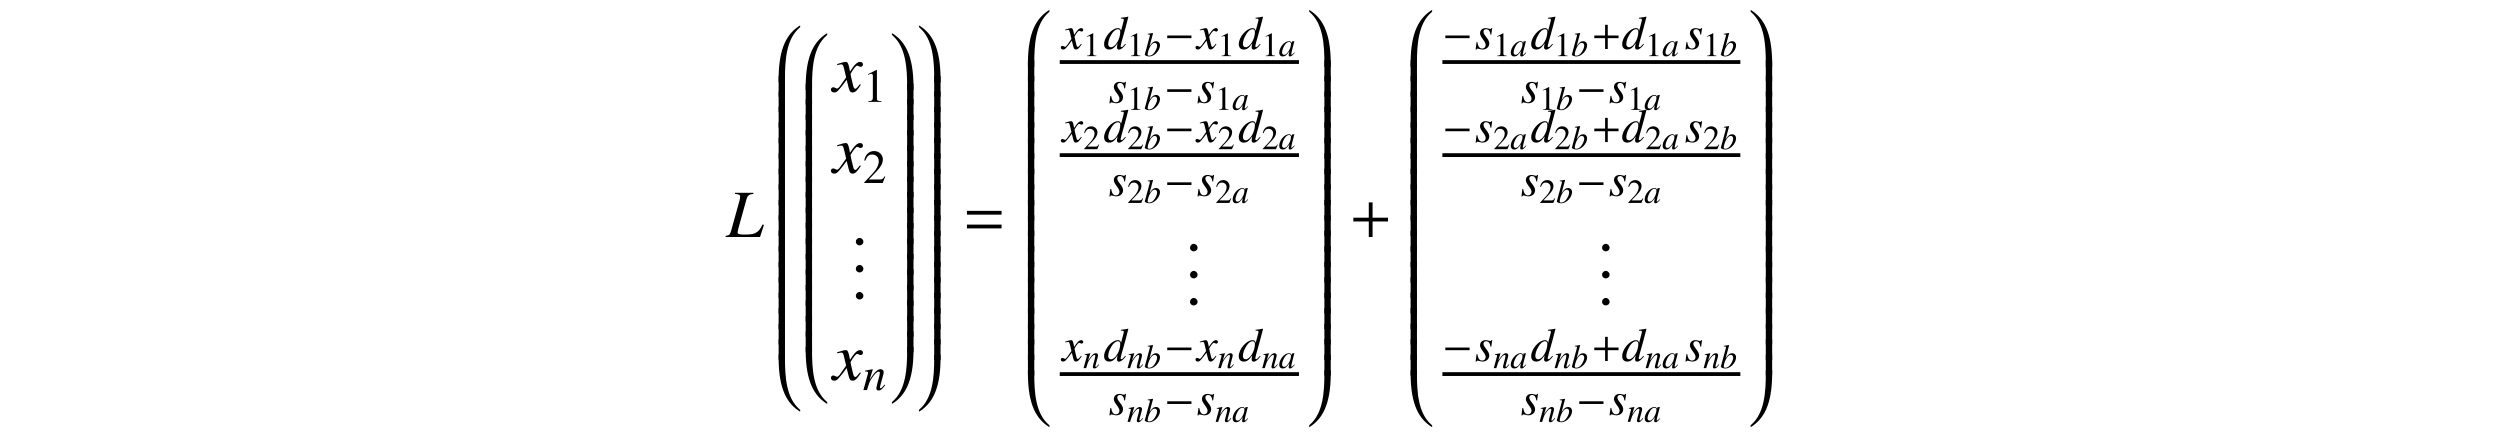 <?xml version='1.0' encoding='UTF-8'?>
<!-- This file was generated by dvisvgm 3.2.2 -->
<svg version='1.1' xmlns='http://www.w3.org/2000/svg' xmlns:xlink='http://www.w3.org/1999/xlink' width='368.204pt' height='63.689pt' viewBox='-.5 -63.189 368.204 63.689'>
<defs>
<use id='g4-0' xlink:href='#g3-0' transform='scale(1.4)'/>
<path id='g3-0' d='m2.859-1.141v-.279h-2.55v.279h2.55z'/>
<path id='g12-43' d='m4.003-1.597v-.391h-1.59v-1.576h-.391v1.576h-1.59v.391h1.59v1.597h.391v-1.597h1.59z'/>
<path id='g12-61' d='m4.003-2.301v-.391h-3.571v.391h3.571zm0 1.416v-.391h-3.571v.391h3.571z'/>
<use id='g13-49' xlink:href='#g11-49' transform='scale(1.4)'/>
<use id='g13-50' xlink:href='#g11-50' transform='scale(1.4)'/>
<use id='g14-43' xlink:href='#g12-43' transform='scale(1.429)'/>
<use id='g14-61' xlink:href='#g12-61' transform='scale(1.429)'/>
<use id='g7-100' xlink:href='#g6-100' transform='scale(1.4)'/>
<use id='g7-110' xlink:href='#g6-110' transform='scale(1.4)'/>
<use id='g7-115' xlink:href='#g6-115' transform='scale(1.4)'/>
<use id='g7-120' xlink:href='#g6-120' transform='scale(1.4)'/>
<use id='g10-58' xlink:href='#g8-58' transform='scale(1.429)'/>
<path id='g11-49' d='m1.45-3.367l-.897 .453v.07c.06-.025 .115-.045 .134-.055c.09-.035 .174-.055 .224-.055c.105 0 .149 .075 .149 .234v2.257c0 .164-.04 .279-.12 .324c-.075 .045-.144 .06-.354 .065v.075h1.375v-.075c-.394-.005-.473-.055-.473-.294v-2.989l-.04-.01z'/>
<path id='g11-50' d='m2.366-.682l-.065-.025c-.184 .284-.249 .329-.473 .329h-1.191l.837-.877c.443-.463 .638-.842 .638-1.23c0-.498-.403-.882-.922-.882c-.274 0-.533 .11-.717 .309c-.159 .169-.234 .329-.319 .682l.105 .025c.199-.488 .379-.648 .722-.648c.418 0 .702 .284 .702 .702c0 .389-.229 .852-.648 1.295l-.887 .941v.06h1.943l.274-.682z'/>
<path id='g2-48' d='m3.686-.498c0-.04-.03-.06-.06-.06c-.02 0-.04 .01-.06 .02c-1.733 1.116-3.068 3.108-3.068 7.841v.498h.936v-.498c0-2.7 .159-5.868 2.162-7.562c.08-.07 .09-.159 .09-.239z'/>
<path id='g2-49' d='m3.487 7.801v-.498c0-4.732-1.335-6.725-3.068-7.841c-.02-.01-.04-.02-.06-.02c-.03 0-.06 .02-.06 .07c0 .08 .01 .159 .09 .229c1.993 1.694 2.162 4.862 2.162 7.562v.498h.936z'/>
<path id='g2-64' d='m3.686 8.199c0-.08 0-.169-.09-.239c-2.002-1.694-2.162-4.862-2.162-7.562v-.498h-.936v.498c0 4.732 1.335 6.725 3.068 7.841c.02 .01 .04 .02 .06 .02c.03 0 .06-.02 .06-.06z'/>
<path id='g2-65' d='m3.487 .399v-.498h-.936v.498c0 2.7-.179 5.858-2.172 7.562c-.08 .06-.08 .159-.08 .239c0 .04 .03 .06 .06 .06c.02 0 .04-.01 .06-.02c1.733-1.116 3.068-3.108 3.068-7.841z'/>
<path id='g2-66' d='m1.435 2.979v-3.078h-.936v3.078h.936z'/>
<path id='g2-67' d='m3.487 2.979v-3.078h-.936v3.078h.936z'/>
<use id='g9-76' xlink:href='#g6-76' transform='scale(2)'/>
<use id='g9-120' xlink:href='#g6-120' transform='scale(2)'/>
<path id='g8-58' d='m1.262-.3c0-.216-.181-.398-.391-.398s-.384 .174-.384 .398c0 .265 .237 .377 .384 .377s.391-.119 .391-.377z'/>
<path id='g6-76' d='m2.007-3.253h-1.36v.08c.309 .03 .384 .07 .384 .214c0 .07-.02 .184-.055 .309l-.613 2.202c-.09 .289-.125 .319-.403 .369v.08h2.535l.289-.892l-.1-.03c-.174 .359-.309 .518-.528 .628c-.174 .085-.379 .115-.812 .115c-.379 0-.503-.04-.503-.169c0-.035 .025-.154 .05-.249l.613-2.207c.075-.254 .204-.349 .503-.369v-.08z'/>
<path id='g6-97' d='m2.311-.548c-.075 .075-.105 .1-.139 .139c-.149 .154-.214 .204-.259 .204c-.04 0-.07-.03-.07-.065c0-.1 .209-.951 .443-1.808c.015-.05 .02-.06 .03-.105l-.035-.015l-.304 .035l-.015 .015l-.055 .239c-.04-.184-.184-.289-.399-.289c-.658 0-1.425 .912-1.425 1.699c0 .349 .189 .553 .508 .553c.349 0 .563-.164 1.001-.782c-.1 .389-.115 .453-.115 .573c0 .144 .06 .204 .199 .204c.199 0 .324-.095 .692-.548l-.06-.05zm-.772-1.539c.169 .01 .279 .13 .279 .304c0 .418-.249 1.006-.593 1.375c-.12 .134-.289 .219-.433 .219c-.174 0-.289-.144-.289-.374c0-.269 .189-.782 .403-1.091c.199-.289 .433-.448 .633-.433z'/>
<path id='g6-98' d='m.548-3.203c.294 .01 .324 .025 .324 .134c0 .045-.015 .105-.045 .214c-.01 .035-.02 .07-.025 .095l-.01 .035l-.677 2.496v.02c0 .115 .384 .264 .663 .264c.752 0 1.579-.872 1.579-1.654c0-.349-.244-.598-.578-.598c-.349 0-.608 .204-.961 .752c.259-.946 .294-1.081 .518-1.933l-.025-.025c-.249 .045-.428 .075-.762 .115v.085zm1.036 1.25c.214 0 .349 .164 .349 .428c0 .329-.254 .862-.548 1.171c-.184 .189-.399 .294-.613 .294c-.154 0-.229-.055-.229-.169c0-.299 .149-.782 .359-1.151c.219-.384 .443-.573 .682-.573z'/>
<path id='g6-100' d='m2.306-.553c-.269 .309-.324 .354-.408 .354c-.05 0-.09-.045-.09-.1c0-.07 .159-.677 .324-1.225c.134-.458 .239-.857 .493-1.853l-.025-.025c-.264 .055-.443 .085-.762 .115v.085c.274 .01 .309 .025 .309 .13c0 .065-.005 .095-.075 .349l-.219 .817c-.04-.209-.13-.289-.324-.289c-.648 0-1.455 .936-1.455 1.684c0 .354 .199 .568 .523 .568c.339 0 .558-.159 .897-.658c-.055 .254-.065 .329-.065 .443c0 .134 .085 .224 .209 .224c.209 0 .468-.204 .727-.568l-.06-.05zm-.757-1.529c.149 .01 .224 .105 .224 .284c0 .757-.518 1.614-.976 1.614c-.169 0-.289-.134-.289-.329c0-.413 .249-.991 .578-1.34c.139-.144 .324-.239 .463-.229z'/>
<path id='g6-110' d='m2.291-.583l-.105 .13c-.144 .184-.234 .264-.304 .264c-.04 0-.08-.04-.08-.08c0-.035 0-.035 .07-.314l.284-1.026c.025-.105 .045-.214 .045-.284c0-.179-.134-.304-.329-.304c-.319 0-.633 .299-1.146 1.096l.334-1.086l-.015-.01c-.269 .055-.374 .075-.807 .154v.08c.254 .005 .319 .035 .319 .134c0 .03-.005 .06-.01 .085l-.478 1.743h.374c.234-.787 .279-.897 .498-1.235c.299-.458 .553-.707 .737-.707c.075 0 .12 .055 .12 .144c0 .06-.03 .224-.07 .379l-.219 .822c-.065 .254-.08 .324-.08 .374c0 .189 .07 .269 .234 .269c.224 0 .354-.105 .697-.563l-.07-.065z'/>
<path id='g6-115' d='m.179-.727l-.1 .792h.08c.04-.08 .07-.105 .12-.105c.055 0 .144 .02 .244 .045c.11 .035 .194 .05 .274 .05c.418 0 .717-.269 .717-.648c0-.189-.105-.408-.339-.697c-.189-.234-.269-.389-.269-.523c0-.164 .105-.269 .279-.269c.259 0 .408 .184 .458 .573h.08l.1-.692h-.07c-.04 .07-.08 .09-.149 .09c-.035 0-.085-.01-.179-.035c-.125-.04-.199-.05-.279-.05c-.364 0-.603 .214-.603 .548c0 .159 .105 .374 .314 .643c.194 .254 .279 .428 .279 .573c0 .224-.149 .384-.369 .384c-.274 0-.428-.204-.508-.677h-.08z'/>
<path id='g6-120' d='m2.002-.553c-.04 .045-.065 .075-.11 .134c-.115 .149-.174 .199-.229 .199c-.075 0-.12-.065-.154-.204c-.01-.04-.015-.07-.02-.085c-.125-.503-.179-.732-.179-.807c.219-.384 .399-.603 .488-.603c.03 0 .07 .015 .12 .04c.06 .035 .095 .045 .134 .045c.105 0 .174-.075 .174-.179s-.085-.184-.204-.184c-.219 0-.408 .179-.752 .712l-.055-.274c-.07-.339-.125-.438-.259-.438c-.11 0-.279 .045-.583 .144l-.055 .02l.02 .075c.189-.045 .234-.055 .279-.055c.125 0 .154 .045 .224 .344l.144 .613l-.408 .583c-.1 .149-.199 .239-.254 .239c-.03 0-.08-.015-.13-.045c-.065-.035-.12-.05-.159-.05c-.095 0-.169 .075-.169 .174c0 .13 .1 .209 .249 .209c.154 0 .214-.045 .463-.349c.134-.159 .239-.294 .448-.583l.149 .598c.065 .254 .13 .334 .289 .334c.189 0 .319-.12 .608-.568l-.07-.04z'/>
</defs>
<g id='page21'>
<g fill='currentColor'>
<use x='106.449' y='-28.286' xlink:href='#g9-76'/>
<use x='113.679' y='-58.854' xlink:href='#g2-48'/>
<use x='113.679' y='-51.92' xlink:href='#g2-66'/>
<use x='113.679' y='-49.638' xlink:href='#g2-66'/>
<use x='113.679' y='-47.357' xlink:href='#g2-66'/>
<use x='113.679' y='-45.076' xlink:href='#g2-66'/>
<use x='113.679' y='-42.794' xlink:href='#g2-66'/>
<use x='113.679' y='-40.513' xlink:href='#g2-66'/>
<use x='113.679' y='-38.231' xlink:href='#g2-66'/>
<use x='113.679' y='-35.95' xlink:href='#g2-66'/>
<use x='113.679' y='-33.668' xlink:href='#g2-66'/>
<use x='113.679' y='-31.387' xlink:href='#g2-66'/>
<use x='113.679' y='-29.106' xlink:href='#g2-66'/>
<use x='113.679' y='-26.824' xlink:href='#g2-66'/>
<use x='113.679' y='-24.543' xlink:href='#g2-66'/>
<use x='113.679' y='-22.261' xlink:href='#g2-66'/>
<use x='113.679' y='-19.98' xlink:href='#g2-66'/>
<use x='113.679' y='-17.699' xlink:href='#g2-66'/>
<use x='113.679' y='-15.417' xlink:href='#g2-66'/>
<use x='113.679' y='-13.136' xlink:href='#g2-66'/>
<use x='113.679' y='-10.854' xlink:href='#g2-64'/>
<use x='117.664' y='-57.713' xlink:href='#g2-48'/>
<use x='117.664' y='-50.779' xlink:href='#g2-66'/>
<use x='117.664' y='-48.498' xlink:href='#g2-66'/>
<use x='117.664' y='-46.216' xlink:href='#g2-66'/>
<use x='117.664' y='-43.935' xlink:href='#g2-66'/>
<use x='117.664' y='-41.653' xlink:href='#g2-66'/>
<use x='117.664' y='-39.372' xlink:href='#g2-66'/>
<use x='117.664' y='-37.091' xlink:href='#g2-66'/>
<use x='117.664' y='-34.809' xlink:href='#g2-66'/>
<use x='117.664' y='-32.528' xlink:href='#g2-66'/>
<use x='117.664' y='-30.246' xlink:href='#g2-66'/>
<use x='117.664' y='-27.965' xlink:href='#g2-66'/>
<use x='117.664' y='-25.684' xlink:href='#g2-66'/>
<use x='117.664' y='-23.402' xlink:href='#g2-66'/>
<use x='117.664' y='-21.121' xlink:href='#g2-66'/>
<use x='117.664' y='-18.839' xlink:href='#g2-66'/>
<use x='117.664' y='-16.558' xlink:href='#g2-66'/>
<use x='117.664' y='-14.276' xlink:href='#g2-66'/>
<use x='117.664' y='-11.995' xlink:href='#g2-64'/>
<use x='122.147' y='-49.681' xlink:href='#g9-120'/>
<use x='126.57' y='-48.187' xlink:href='#g13-49'/>
<use x='122.147' y='-37.726' xlink:href='#g9-120'/>
<use x='126.57' y='-36.231' xlink:href='#g13-50'/>
<use x='124.857' y='-27.155' xlink:href='#g10-58'/>
<use x='124.857' y='-23.17' xlink:href='#g10-58'/>
<use x='124.857' y='-19.185' xlink:href='#g10-58'/>
<use x='122.147' y='-7.23' xlink:href='#g9-120'/>
<use x='126.57' y='-5.736' xlink:href='#g7-110'/>
<use x='130.555' y='-57.713' xlink:href='#g2-49'/>
<use x='130.555' y='-50.779' xlink:href='#g2-67'/>
<use x='130.555' y='-48.498' xlink:href='#g2-67'/>
<use x='130.555' y='-46.216' xlink:href='#g2-67'/>
<use x='130.555' y='-43.935' xlink:href='#g2-67'/>
<use x='130.555' y='-41.653' xlink:href='#g2-67'/>
<use x='130.555' y='-39.372' xlink:href='#g2-67'/>
<use x='130.555' y='-37.091' xlink:href='#g2-67'/>
<use x='130.555' y='-34.809' xlink:href='#g2-67'/>
<use x='130.555' y='-32.528' xlink:href='#g2-67'/>
<use x='130.555' y='-30.246' xlink:href='#g2-67'/>
<use x='130.555' y='-27.965' xlink:href='#g2-67'/>
<use x='130.555' y='-25.684' xlink:href='#g2-67'/>
<use x='130.555' y='-23.402' xlink:href='#g2-67'/>
<use x='130.555' y='-21.121' xlink:href='#g2-67'/>
<use x='130.555' y='-18.839' xlink:href='#g2-67'/>
<use x='130.555' y='-16.558' xlink:href='#g2-67'/>
<use x='130.555' y='-14.276' xlink:href='#g2-67'/>
<use x='130.555' y='-11.995' xlink:href='#g2-65'/>
<use x='134.54' y='-58.854' xlink:href='#g2-49'/>
<use x='134.54' y='-51.92' xlink:href='#g2-67'/>
<use x='134.54' y='-49.638' xlink:href='#g2-67'/>
<use x='134.54' y='-47.357' xlink:href='#g2-67'/>
<use x='134.54' y='-45.076' xlink:href='#g2-67'/>
<use x='134.54' y='-42.794' xlink:href='#g2-67'/>
<use x='134.54' y='-40.513' xlink:href='#g2-67'/>
<use x='134.54' y='-38.231' xlink:href='#g2-67'/>
<use x='134.54' y='-35.95' xlink:href='#g2-67'/>
<use x='134.54' y='-33.668' xlink:href='#g2-67'/>
<use x='134.54' y='-31.387' xlink:href='#g2-67'/>
<use x='134.54' y='-29.106' xlink:href='#g2-67'/>
<use x='134.54' y='-26.824' xlink:href='#g2-67'/>
<use x='134.54' y='-24.543' xlink:href='#g2-67'/>
<use x='134.54' y='-22.261' xlink:href='#g2-67'/>
<use x='134.54' y='-19.98' xlink:href='#g2-67'/>
<use x='134.54' y='-17.699' xlink:href='#g2-67'/>
<use x='134.54' y='-15.417' xlink:href='#g2-67'/>
<use x='134.54' y='-13.136' xlink:href='#g2-67'/>
<use x='134.54' y='-10.854' xlink:href='#g2-65'/>
<use x='141.293' y='-28.286' xlink:href='#g14-61'/>
<use x='150.396' y='-61.135' xlink:href='#g2-48'/>
<use x='150.396' y='-54.201' xlink:href='#g2-66'/>
<use x='150.396' y='-51.92' xlink:href='#g2-66'/>
<use x='150.396' y='-49.638' xlink:href='#g2-66'/>
<use x='150.396' y='-47.357' xlink:href='#g2-66'/>
<use x='150.396' y='-45.076' xlink:href='#g2-66'/>
<use x='150.396' y='-42.794' xlink:href='#g2-66'/>
<use x='150.396' y='-40.513' xlink:href='#g2-66'/>
<use x='150.396' y='-38.231' xlink:href='#g2-66'/>
<use x='150.396' y='-35.95' xlink:href='#g2-66'/>
<use x='150.396' y='-33.668' xlink:href='#g2-66'/>
<use x='150.396' y='-31.387' xlink:href='#g2-66'/>
<use x='150.396' y='-29.106' xlink:href='#g2-66'/>
<use x='150.396' y='-26.824' xlink:href='#g2-66'/>
<use x='150.396' y='-24.543' xlink:href='#g2-66'/>
<use x='150.396' y='-22.261' xlink:href='#g2-66'/>
<use x='150.396' y='-19.98' xlink:href='#g2-66'/>
<use x='150.396' y='-17.699' xlink:href='#g2-66'/>
<use x='150.396' y='-15.417' xlink:href='#g2-66'/>
<use x='150.396' y='-13.136' xlink:href='#g2-66'/>
<use x='150.396' y='-10.854' xlink:href='#g2-66'/>
<use x='150.396' y='-8.573' xlink:href='#g2-64'/>
<use x='155.926' y='-55.972' xlink:href='#g7-120'/>
<use x='159.022' y='-54.926' xlink:href='#g11-49'/>
<use x='162.011' y='-55.972' xlink:href='#g7-100'/>
<use x='165.498' y='-54.926' xlink:href='#g11-49'/>
<use x='167.988' y='-54.926' xlink:href='#g6-98'/>
<use x='170.977' y='-55.972' xlink:href='#g4-0'/>
<use x='175.761' y='-55.972' xlink:href='#g7-120'/>
<use x='178.858' y='-54.926' xlink:href='#g11-49'/>
<use x='181.846' y='-55.972' xlink:href='#g7-100'/>
<use x='185.333' y='-54.926' xlink:href='#g11-49'/>
<use x='187.824' y='-54.926' xlink:href='#g6-97'/>
<rect x='155.577' y='-54.331' height='.558' width='35.236'/>
<use x='162.785' y='-48.055' xlink:href='#g7-115'/>
<use x='165.498' y='-47.008' xlink:href='#g11-49'/>
<use x='167.988' y='-47.008' xlink:href='#g6-98'/>
<use x='170.977' y='-48.055' xlink:href='#g4-0'/>
<use x='175.761' y='-48.055' xlink:href='#g7-115'/>
<use x='178.474' y='-47.008' xlink:href='#g11-49'/>
<use x='180.965' y='-47.008' xlink:href='#g6-97'/>
<use x='155.926' y='-42.264' xlink:href='#g7-120'/>
<use x='159.022' y='-41.218' xlink:href='#g11-50'/>
<use x='162.011' y='-42.264' xlink:href='#g7-100'/>
<use x='165.498' y='-41.218' xlink:href='#g11-50'/>
<use x='167.988' y='-41.218' xlink:href='#g6-98'/>
<use x='170.977' y='-42.264' xlink:href='#g4-0'/>
<use x='175.761' y='-42.264' xlink:href='#g7-120'/>
<use x='178.858' y='-41.218' xlink:href='#g11-50'/>
<use x='181.846' y='-42.264' xlink:href='#g7-100'/>
<use x='185.333' y='-41.218' xlink:href='#g11-50'/>
<use x='187.824' y='-41.218' xlink:href='#g6-97'/>
<rect x='155.577' y='-40.622' height='.558' width='35.236'/>
<use x='162.785' y='-34.346' xlink:href='#g7-115'/>
<use x='165.498' y='-33.3' xlink:href='#g11-50'/>
<use x='167.988' y='-33.3' xlink:href='#g6-98'/>
<use x='170.977' y='-34.346' xlink:href='#g4-0'/>
<use x='175.761' y='-34.346' xlink:href='#g7-115'/>
<use x='178.474' y='-33.3' xlink:href='#g11-50'/>
<use x='180.965' y='-33.3' xlink:href='#g6-97'/>
<use x='174.075' y='-26.279' xlink:href='#g10-58'/>
<use x='174.075' y='-22.294' xlink:href='#g10-58'/>
<use x='174.075' y='-18.309' xlink:href='#g10-58'/>
<use x='155.926' y='-10.015' xlink:href='#g7-120'/>
<use x='159.022' y='-8.969' xlink:href='#g6-110'/>
<use x='162.011' y='-10.015' xlink:href='#g7-100'/>
<use x='165.498' y='-8.969' xlink:href='#g6-110'/>
<use x='167.988' y='-8.969' xlink:href='#g6-98'/>
<use x='170.977' y='-10.015' xlink:href='#g4-0'/>
<use x='175.761' y='-10.015' xlink:href='#g7-120'/>
<use x='178.858' y='-8.969' xlink:href='#g6-110'/>
<use x='181.846' y='-10.015' xlink:href='#g7-100'/>
<use x='185.333' y='-8.969' xlink:href='#g6-110'/>
<use x='187.824' y='-8.969' xlink:href='#g6-97'/>
<rect x='155.577' y='-8.373' height='.558' width='35.236'/>
<use x='162.785' y='-2.097' xlink:href='#g7-115'/>
<use x='165.498' y='-1.051' xlink:href='#g6-110'/>
<use x='167.988' y='-1.051' xlink:href='#g6-98'/>
<use x='170.977' y='-2.097' xlink:href='#g4-0'/>
<use x='175.761' y='-2.097' xlink:href='#g7-115'/>
<use x='178.474' y='-1.051' xlink:href='#g6-110'/>
<use x='180.965' y='-1.051' xlink:href='#g6-97'/>
<use x='192.008' y='-61.135' xlink:href='#g2-49'/>
<use x='192.008' y='-54.201' xlink:href='#g2-67'/>
<use x='192.008' y='-51.92' xlink:href='#g2-67'/>
<use x='192.008' y='-49.638' xlink:href='#g2-67'/>
<use x='192.008' y='-47.357' xlink:href='#g2-67'/>
<use x='192.008' y='-45.076' xlink:href='#g2-67'/>
<use x='192.008' y='-42.794' xlink:href='#g2-67'/>
<use x='192.008' y='-40.513' xlink:href='#g2-67'/>
<use x='192.008' y='-38.231' xlink:href='#g2-67'/>
<use x='192.008' y='-35.95' xlink:href='#g2-67'/>
<use x='192.008' y='-33.668' xlink:href='#g2-67'/>
<use x='192.008' y='-31.387' xlink:href='#g2-67'/>
<use x='192.008' y='-29.106' xlink:href='#g2-67'/>
<use x='192.008' y='-26.824' xlink:href='#g2-67'/>
<use x='192.008' y='-24.543' xlink:href='#g2-67'/>
<use x='192.008' y='-22.261' xlink:href='#g2-67'/>
<use x='192.008' y='-19.98' xlink:href='#g2-67'/>
<use x='192.008' y='-17.699' xlink:href='#g2-67'/>
<use x='192.008' y='-15.417' xlink:href='#g2-67'/>
<use x='192.008' y='-13.136' xlink:href='#g2-67'/>
<use x='192.008' y='-10.854' xlink:href='#g2-67'/>
<use x='192.008' y='-8.573' xlink:href='#g2-65'/>
<use x='198.207' y='-28.286' xlink:href='#g14-43'/>
<use x='206.757' y='-61.135' xlink:href='#g2-48'/>
<use x='206.757' y='-54.201' xlink:href='#g2-66'/>
<use x='206.757' y='-51.92' xlink:href='#g2-66'/>
<use x='206.757' y='-49.638' xlink:href='#g2-66'/>
<use x='206.757' y='-47.357' xlink:href='#g2-66'/>
<use x='206.757' y='-45.076' xlink:href='#g2-66'/>
<use x='206.757' y='-42.794' xlink:href='#g2-66'/>
<use x='206.757' y='-40.513' xlink:href='#g2-66'/>
<use x='206.757' y='-38.231' xlink:href='#g2-66'/>
<use x='206.757' y='-35.95' xlink:href='#g2-66'/>
<use x='206.757' y='-33.668' xlink:href='#g2-66'/>
<use x='206.757' y='-31.387' xlink:href='#g2-66'/>
<use x='206.757' y='-29.106' xlink:href='#g2-66'/>
<use x='206.757' y='-26.824' xlink:href='#g2-66'/>
<use x='206.757' y='-24.543' xlink:href='#g2-66'/>
<use x='206.757' y='-22.261' xlink:href='#g2-66'/>
<use x='206.757' y='-19.98' xlink:href='#g2-66'/>
<use x='206.757' y='-17.699' xlink:href='#g2-66'/>
<use x='206.757' y='-15.417' xlink:href='#g2-66'/>
<use x='206.757' y='-13.136' xlink:href='#g2-66'/>
<use x='206.757' y='-10.854' xlink:href='#g2-66'/>
<use x='206.757' y='-8.573' xlink:href='#g2-64'/>
<use x='211.938' y='-55.972' xlink:href='#g4-0'/>
<use x='216.722' y='-55.972' xlink:href='#g7-115'/>
<use x='219.435' y='-54.926' xlink:href='#g11-49'/>
<use x='221.925' y='-54.926' xlink:href='#g6-97'/>
<use x='224.914' y='-55.972' xlink:href='#g7-100'/>
<use x='228.401' y='-54.926' xlink:href='#g11-49'/>
<use x='230.892' y='-54.926' xlink:href='#g6-98'/>
<use x='233.88' y='-55.972' xlink:href='#g12-43'/>
<use x='238.316' y='-55.972' xlink:href='#g7-100'/>
<use x='241.803' y='-54.926' xlink:href='#g11-49'/>
<use x='244.293' y='-54.926' xlink:href='#g6-97'/>
<use x='247.631' y='-55.972' xlink:href='#g7-115'/>
<use x='250.344' y='-54.926' xlink:href='#g11-49'/>
<use x='252.834' y='-54.926' xlink:href='#g6-98'/>
<rect x='211.938' y='-54.331' height='.558' width='43.885'/>
<use x='223.47' y='-48.055' xlink:href='#g7-115'/>
<use x='226.183' y='-47.008' xlink:href='#g11-49'/>
<use x='228.674' y='-47.008' xlink:href='#g6-98'/>
<use x='231.663' y='-48.055' xlink:href='#g4-0'/>
<use x='236.447' y='-48.055' xlink:href='#g7-115'/>
<use x='239.16' y='-47.008' xlink:href='#g11-49'/>
<use x='241.65' y='-47.008' xlink:href='#g6-97'/>
<use x='211.938' y='-42.264' xlink:href='#g4-0'/>
<use x='216.722' y='-42.264' xlink:href='#g7-115'/>
<use x='219.435' y='-41.218' xlink:href='#g11-50'/>
<use x='221.925' y='-41.218' xlink:href='#g6-97'/>
<use x='224.914' y='-42.264' xlink:href='#g7-100'/>
<use x='228.401' y='-41.218' xlink:href='#g11-50'/>
<use x='230.892' y='-41.218' xlink:href='#g6-98'/>
<use x='233.88' y='-42.264' xlink:href='#g12-43'/>
<use x='238.316' y='-42.264' xlink:href='#g7-100'/>
<use x='241.803' y='-41.218' xlink:href='#g11-50'/>
<use x='244.293' y='-41.218' xlink:href='#g6-97'/>
<use x='247.631' y='-42.264' xlink:href='#g7-115'/>
<use x='250.344' y='-41.218' xlink:href='#g11-50'/>
<use x='252.834' y='-41.218' xlink:href='#g6-98'/>
<rect x='211.938' y='-40.622' height='.558' width='43.885'/>
<use x='223.47' y='-34.346' xlink:href='#g7-115'/>
<use x='226.183' y='-33.3' xlink:href='#g11-50'/>
<use x='228.674' y='-33.3' xlink:href='#g6-98'/>
<use x='231.663' y='-34.346' xlink:href='#g4-0'/>
<use x='236.447' y='-34.346' xlink:href='#g7-115'/>
<use x='239.16' y='-33.3' xlink:href='#g11-50'/>
<use x='241.65' y='-33.3' xlink:href='#g6-97'/>
<use x='234.761' y='-26.279' xlink:href='#g10-58'/>
<use x='234.761' y='-22.294' xlink:href='#g10-58'/>
<use x='234.761' y='-18.309' xlink:href='#g10-58'/>
<use x='211.938' y='-10.015' xlink:href='#g4-0'/>
<use x='216.722' y='-10.015' xlink:href='#g7-115'/>
<use x='219.435' y='-8.969' xlink:href='#g6-110'/>
<use x='221.925' y='-8.969' xlink:href='#g6-97'/>
<use x='224.914' y='-10.015' xlink:href='#g7-100'/>
<use x='228.401' y='-8.969' xlink:href='#g6-110'/>
<use x='230.892' y='-8.969' xlink:href='#g6-98'/>
<use x='233.88' y='-10.015' xlink:href='#g12-43'/>
<use x='238.316' y='-10.015' xlink:href='#g7-100'/>
<use x='241.803' y='-8.969' xlink:href='#g6-110'/>
<use x='244.293' y='-8.969' xlink:href='#g6-97'/>
<use x='247.631' y='-10.015' xlink:href='#g7-115'/>
<use x='250.344' y='-8.969' xlink:href='#g6-110'/>
<use x='252.834' y='-8.969' xlink:href='#g6-98'/>
<rect x='211.938' y='-8.373' height='.558' width='43.885'/>
<use x='223.47' y='-2.097' xlink:href='#g7-115'/>
<use x='226.183' y='-1.051' xlink:href='#g6-110'/>
<use x='228.674' y='-1.051' xlink:href='#g6-98'/>
<use x='231.663' y='-2.097' xlink:href='#g4-0'/>
<use x='236.447' y='-2.097' xlink:href='#g7-115'/>
<use x='239.16' y='-1.051' xlink:href='#g6-110'/>
<use x='241.65' y='-1.051' xlink:href='#g6-97'/>
<use x='257.019' y='-61.135' xlink:href='#g2-49'/>
<use x='257.019' y='-54.201' xlink:href='#g2-67'/>
<use x='257.019' y='-51.92' xlink:href='#g2-67'/>
<use x='257.019' y='-49.638' xlink:href='#g2-67'/>
<use x='257.019' y='-47.357' xlink:href='#g2-67'/>
<use x='257.019' y='-45.076' xlink:href='#g2-67'/>
<use x='257.019' y='-42.794' xlink:href='#g2-67'/>
<use x='257.019' y='-40.513' xlink:href='#g2-67'/>
<use x='257.019' y='-38.231' xlink:href='#g2-67'/>
<use x='257.019' y='-35.95' xlink:href='#g2-67'/>
<use x='257.019' y='-33.668' xlink:href='#g2-67'/>
<use x='257.019' y='-31.387' xlink:href='#g2-67'/>
<use x='257.019' y='-29.106' xlink:href='#g2-67'/>
<use x='257.019' y='-26.824' xlink:href='#g2-67'/>
<use x='257.019' y='-24.543' xlink:href='#g2-67'/>
<use x='257.019' y='-22.261' xlink:href='#g2-67'/>
<use x='257.019' y='-19.98' xlink:href='#g2-67'/>
<use x='257.019' y='-17.699' xlink:href='#g2-67'/>
<use x='257.019' y='-15.417' xlink:href='#g2-67'/>
<use x='257.019' y='-13.136' xlink:href='#g2-67'/>
<use x='257.019' y='-10.854' xlink:href='#g2-67'/>
<use x='257.019' y='-8.573' xlink:href='#g2-65'/>
</g>
</g>
</svg>